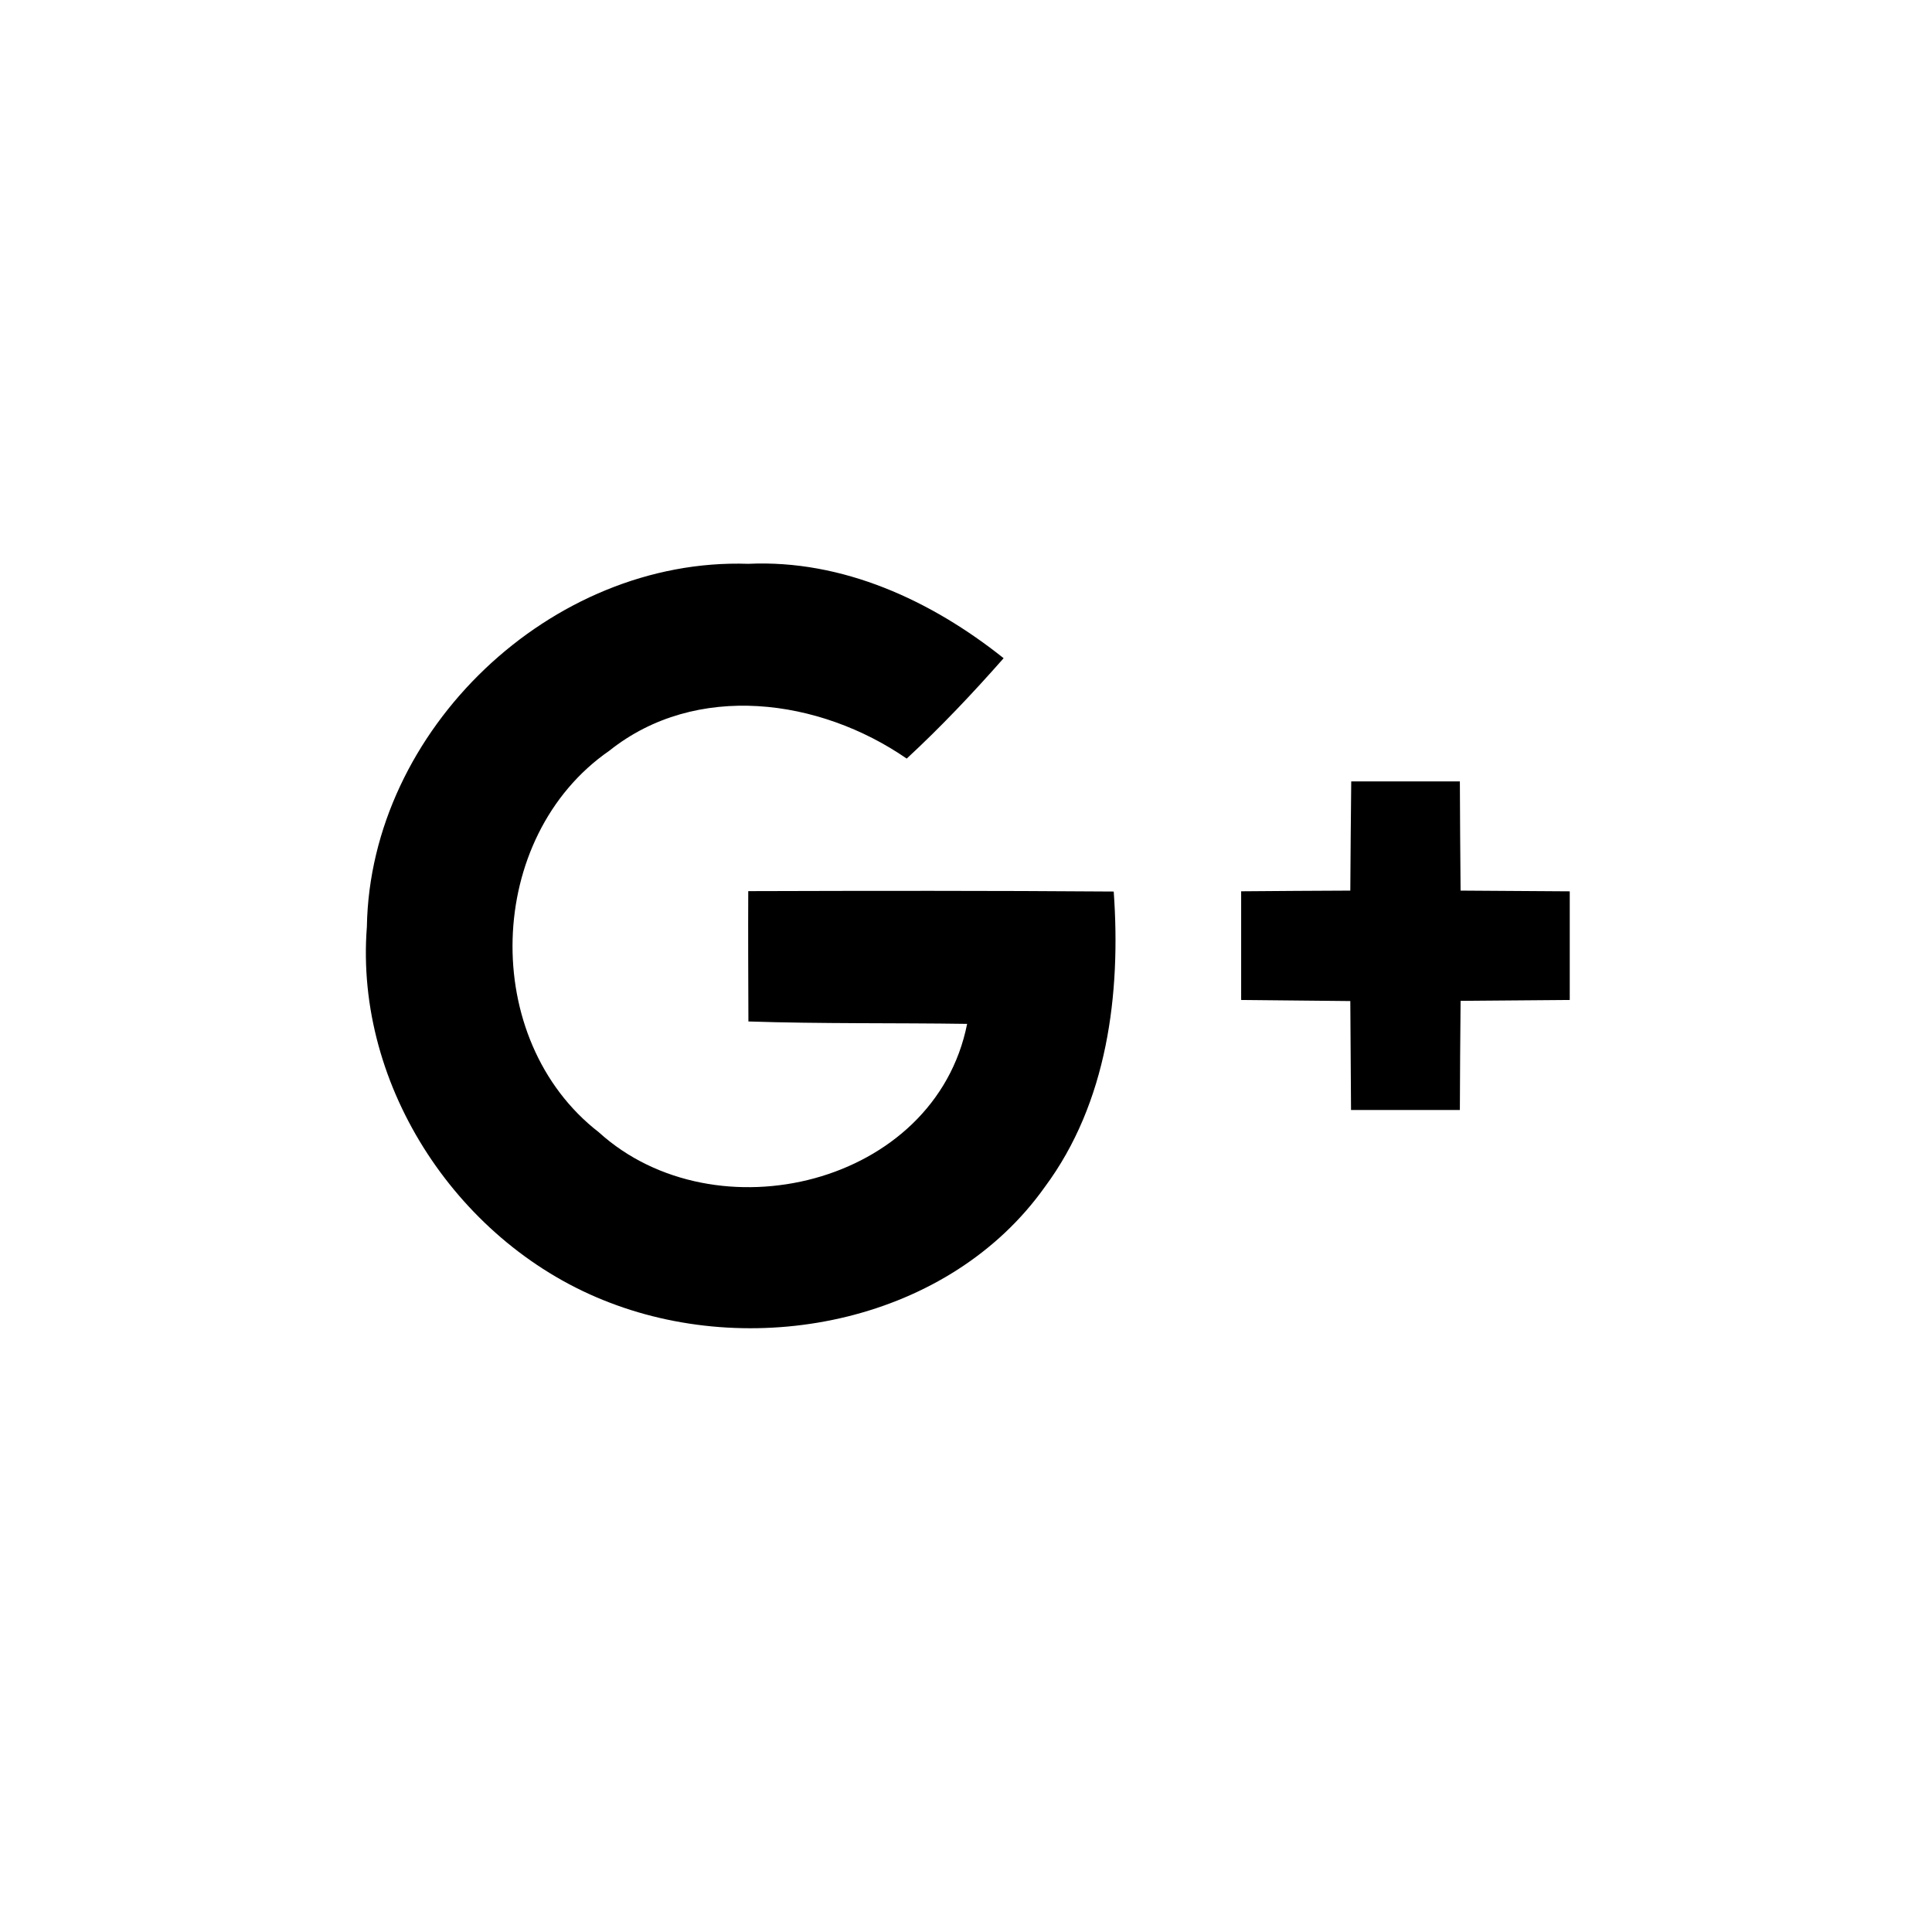 <svg xmlns="http://www.w3.org/2000/svg" width="48" height="48" viewBox="0 0 48 48"><path d="M33.57 19.414h2.7c.004.903.009 1.81.018 2.713.902.009 1.81.009 2.712.018v2.699c-.903.009-1.805.013-2.712.022-.01.907-.014 1.81-.018 2.712h-2.704c-.009-.902-.009-1.805-.018-2.707-.902-.01-1.81-.018-2.712-.027v-2.7c.903-.008 1.805-.013 2.712-.017.005-.907.014-1.81.023-2.713zM9.115 23.025c.081-4.894 4.58-9.18 9.475-9.017 2.344-.109 4.549.912 6.345 2.345-.767.87-1.56 1.71-2.408 2.494-2.16-1.492-5.23-1.918-7.389-.195-3.089 2.137-3.23 7.18-.259 9.48 2.89 2.622 8.35 1.32 9.149-2.694-1.81-.027-3.624 0-5.434-.06-.004-1.079-.009-2.158-.004-3.238 3.025-.009 6.05-.013 9.08.01.181 2.54-.154 5.243-1.714 7.343-2.364 3.324-7.108 4.295-10.809 2.87-3.715-1.414-6.345-5.338-6.032-9.338z" fill="currentColor"/></svg>